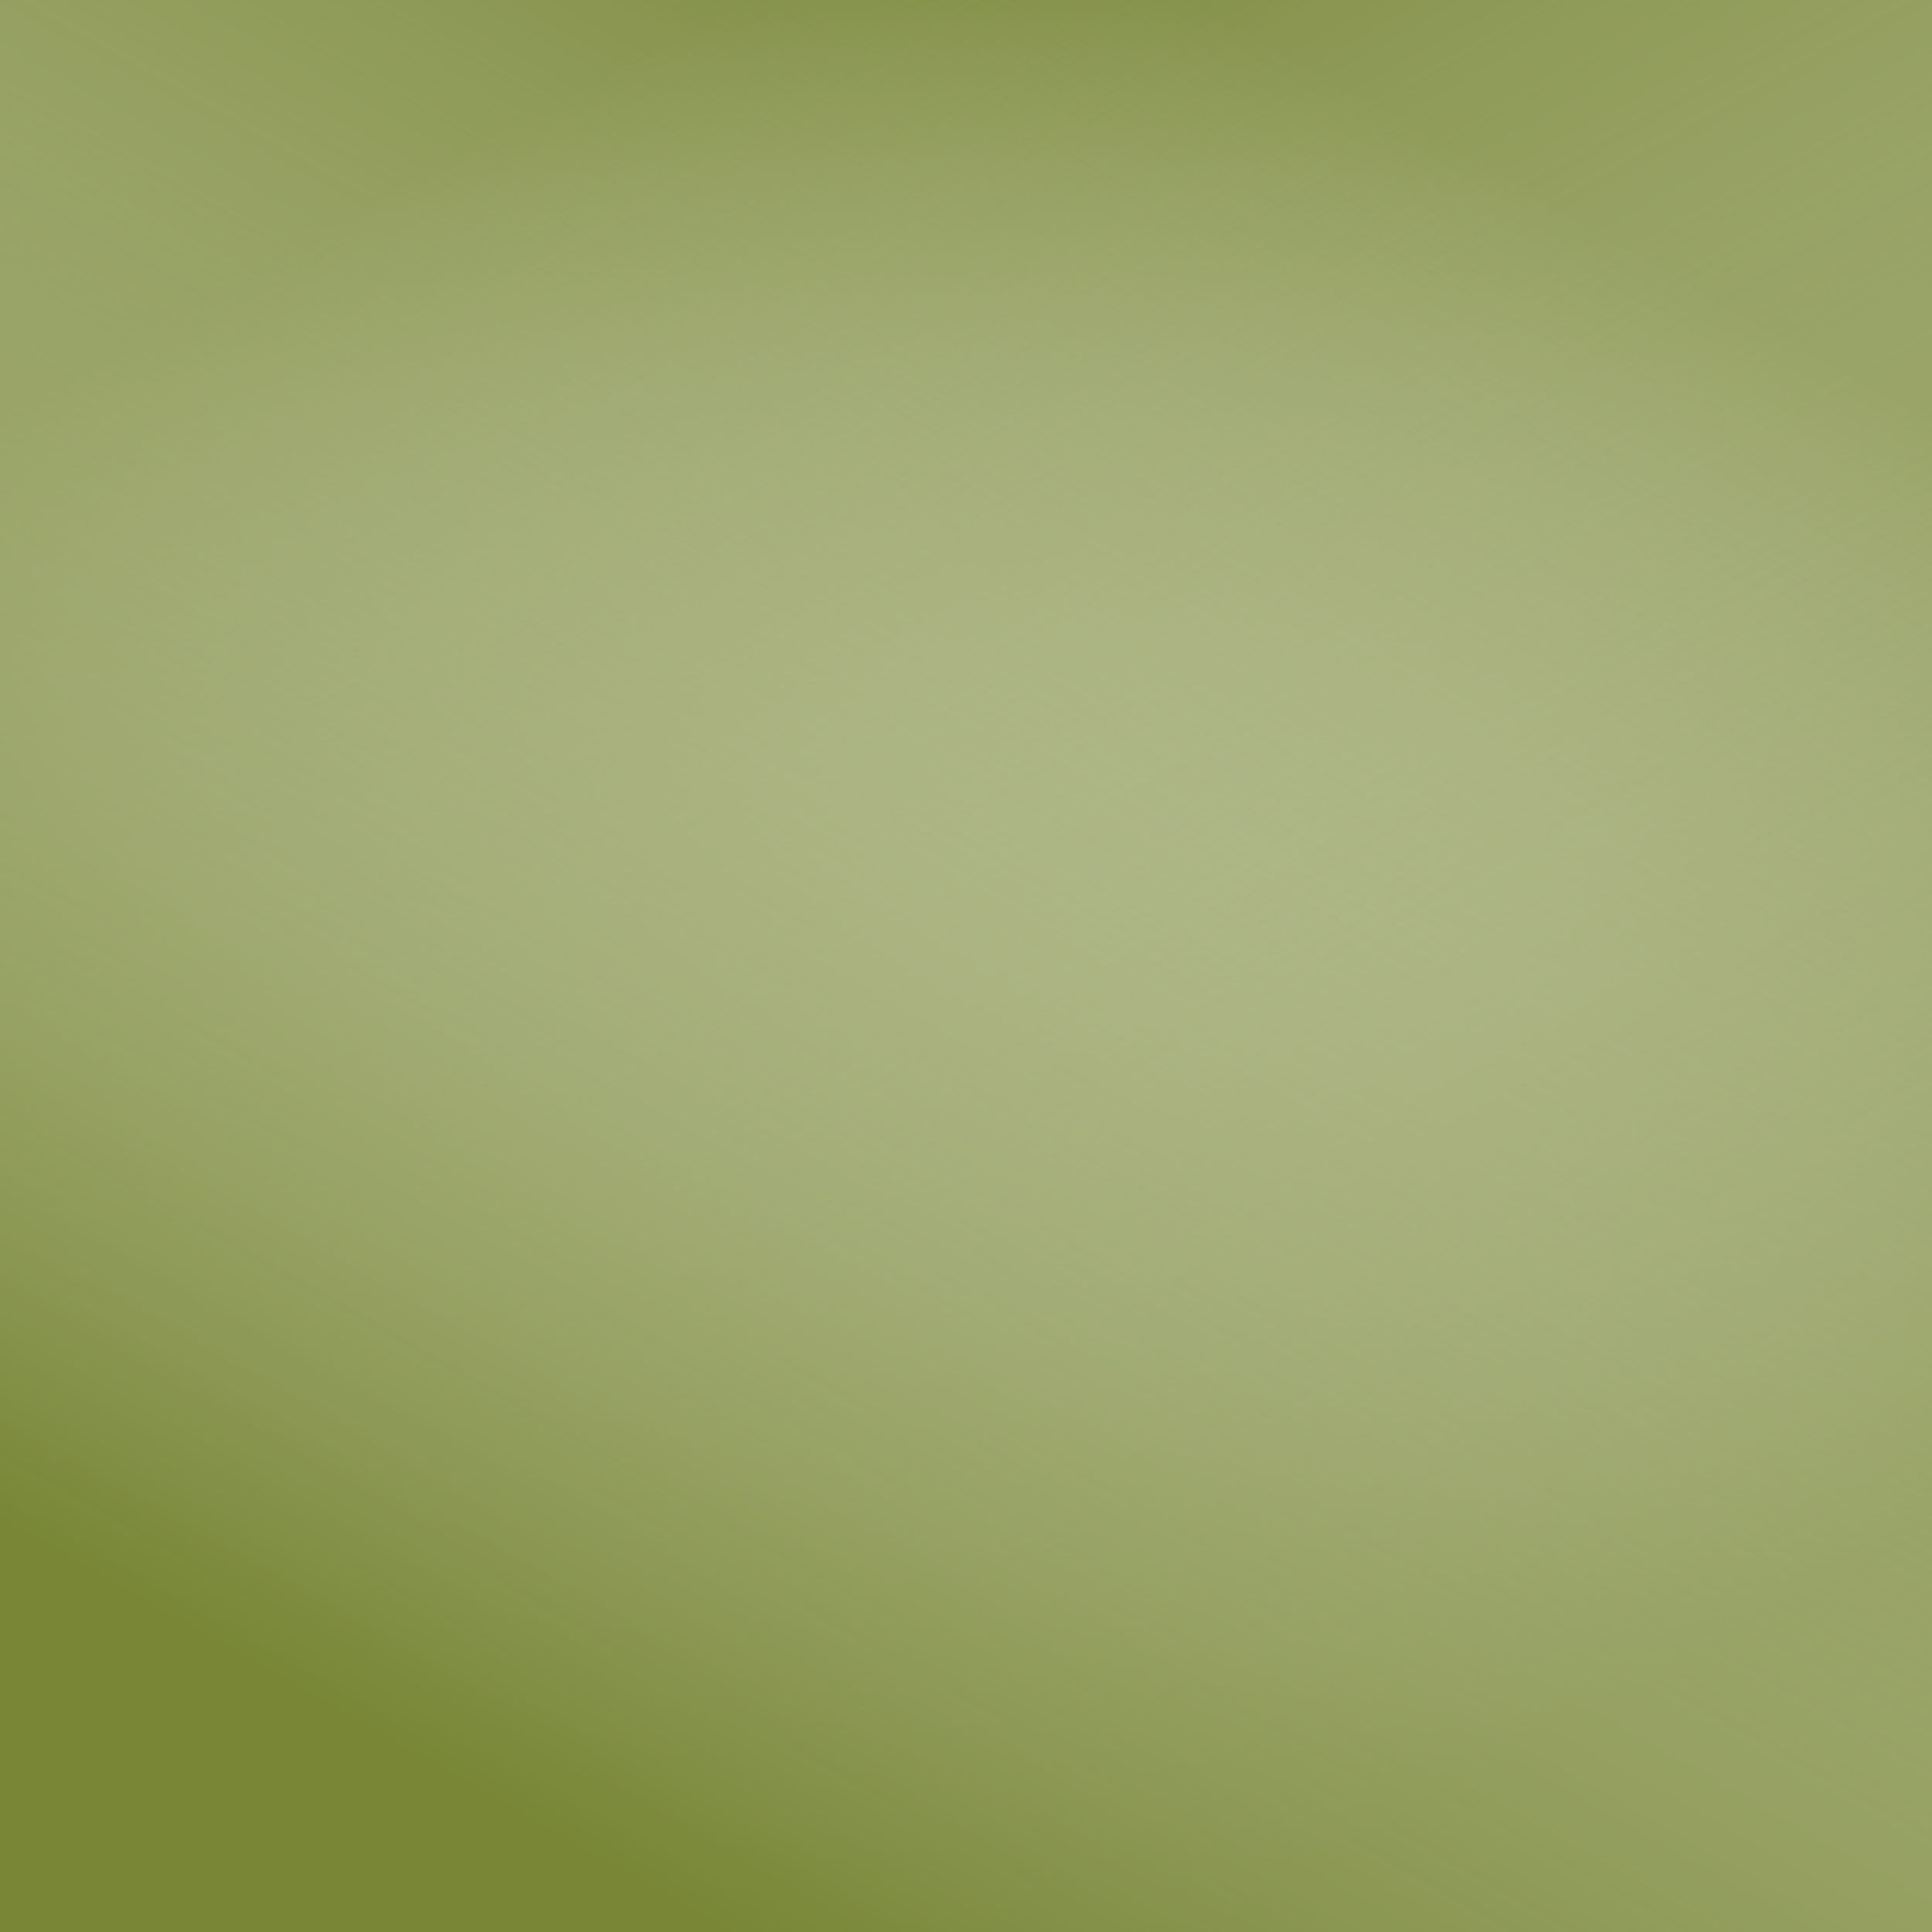 <svg xmlns="http://www.w3.org/2000/svg" version="1.1" xmlns:xlink="http://www.w3.org/1999/xlink"
     xmlns:svgjs="http://svgjs.dev/svgjs" viewBox="0 0 700 700" width="700" height="700">
    <defs>
        <linearGradient gradientTransform="rotate(-150, 0.5, 0.5)" x1="50%" y1="0%" x2="50%" y2="100%"
                        id="gggrain-gradient2">
            <stop stop-color="rgb(120, 134, 54)" stop-opacity="1" offset="-0%"></stop>
            <stop stop-color="rgba(255,255,255,0)" stop-opacity="0" offset="100%"></stop>
        </linearGradient>
        <linearGradient gradientTransform="rotate(150, 0.5, 0.5)" x1="50%" y1="0%" x2="50%" y2="100%"
                        id="gggrain-gradient3">
            <stop stop-color="rgb(120, 134, 54)" stop-opacity="1"></stop>
            <stop stop-color="rgba(255,255,255,0)" stop-opacity="0" offset="100%"></stop>
        </linearGradient>
        <filter id="gggrain-filter" x="-20%" y="-20%" width="140%" height="140%" filterUnits="objectBoundingBox"
                primitiveUnits="userSpaceOnUse" color-interpolation-filters="sRGB">
            <feTurbulence type="fractalNoise" baseFrequency="1.06" numOctaves="2" seed="2" stitchTiles="stitch" x="0%"
                          y="0%" width="100%" height="100%" result="turbulence"></feTurbulence>
            <feColorMatrix type="saturate" values="0" x="0%" y="0%" width="100%" height="100%" in="turbulence"
                           result="colormatrix"></feColorMatrix>
            <feComponentTransfer x="0%" y="0%" width="100%" height="100%" in="colormatrix" result="componentTransfer">
                <feFuncR type="linear" slope="-3"></feFuncR>
                <feFuncG type="linear" slope="-3"></feFuncG>
                <feFuncB type="linear" slope="-3"></feFuncB>
            </feComponentTransfer>
            <feColorMatrix x="0%" y="0%" width="100%" height="100%" in="componentTransfer" result="colormatrix2"
                           type="matrix" values="1 0 0 0 0
          0 1 0 0 0
          0 0 1 0 0
          0 0 0 22 -14"></feColorMatrix>
        </filter>
    </defs>
    <g>
        <rect width="100%" height="100%" fill="#788636"></rect>
        <rect width="100%" height="100%" fill="url(#gggrain-gradient3)"></rect>
        <rect width="100%" height="100%" fill="url(#gggrain-gradient2)"></rect>
        <rect width="100%" height="100%" fill="transparent" filter="url(#gggrain-filter)" opacity="0.29"
              style="mix-blend-mode: exclusion"></rect>
    </g>
</svg>